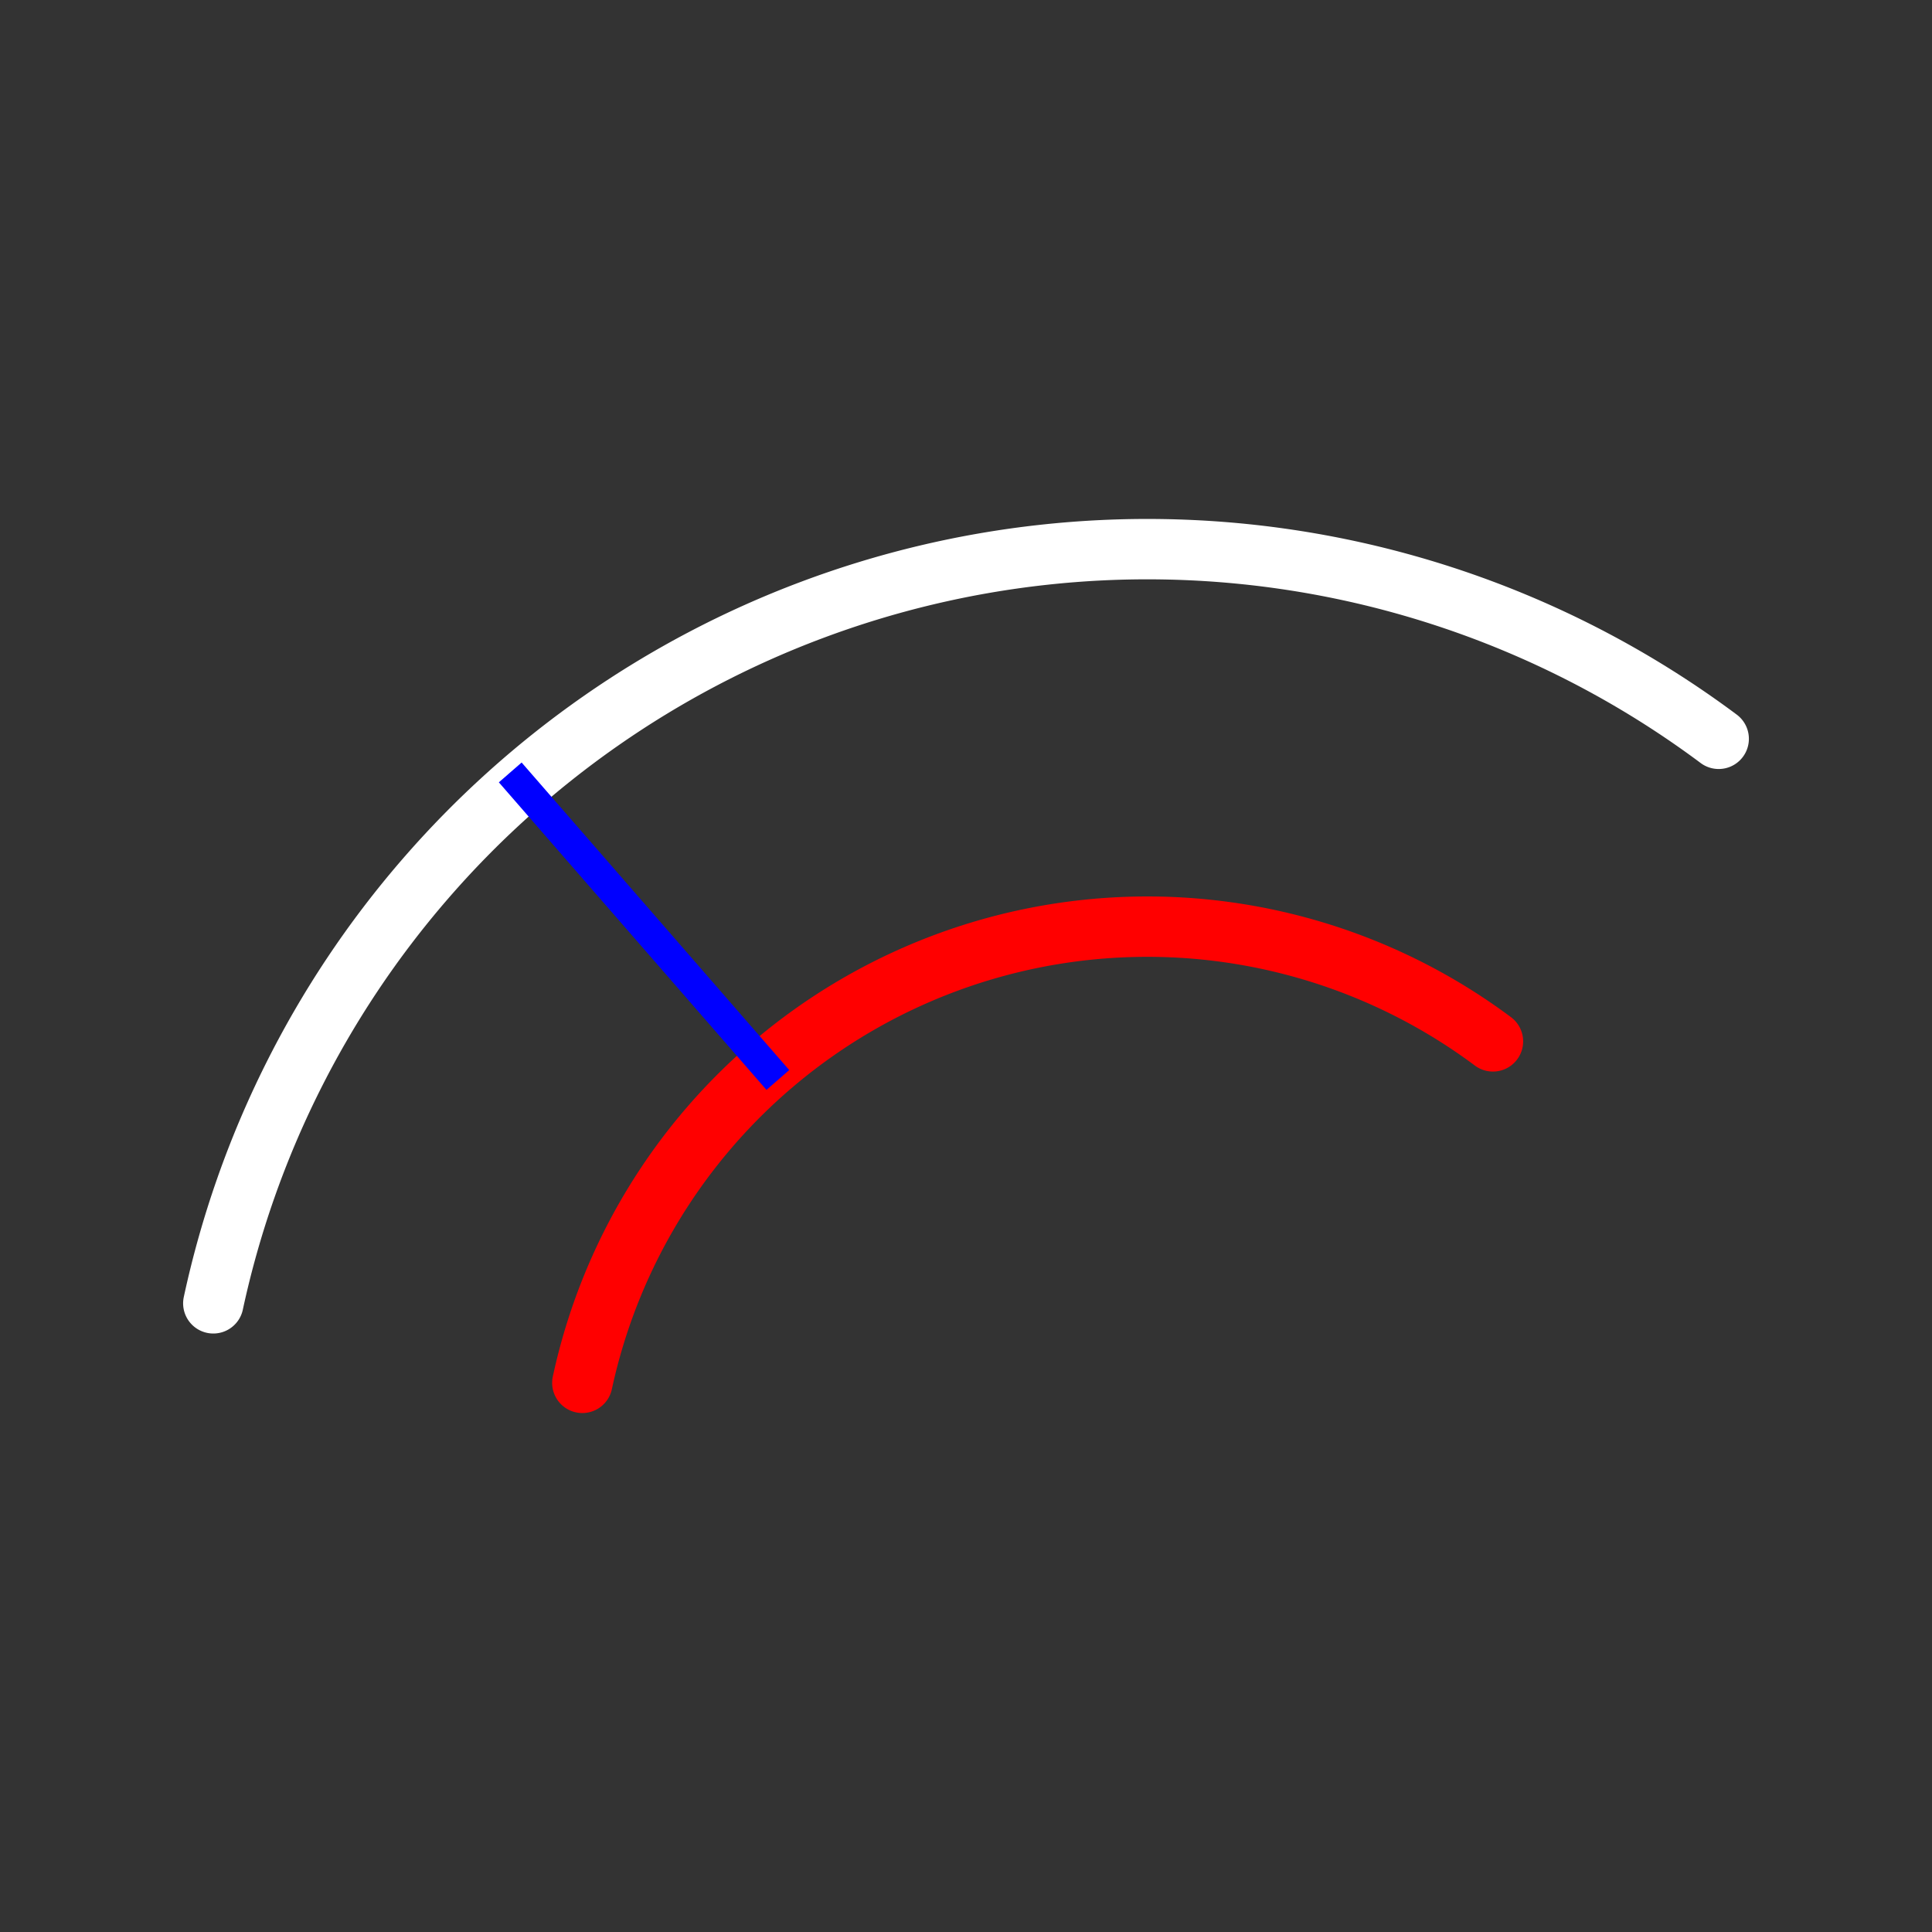 <svg width="512" xmlns="http://www.w3.org/2000/svg" height="512">
<rect width="100%" height="100%" fill="#333333" stroke="none"/>
<defs/>
<g fill="none" transform="translate(0 464)">
<g stroke-linecap="round" stroke-width="16">
<path stroke="#f00" d="M 154.326,-97.53 A 153.164,153.164 0 0 1 395.646,-188.025"/>
<path stroke="#fff" d="M 56.529,-118.604 A 253.205,253.205 0 0 1 455.471,-268.207"/>
</g>
<path stroke="#00f" stroke-linecap="square" stroke-width="8" d="m203.513-180.811-65.669-75.471"/>
</g>
</svg>
